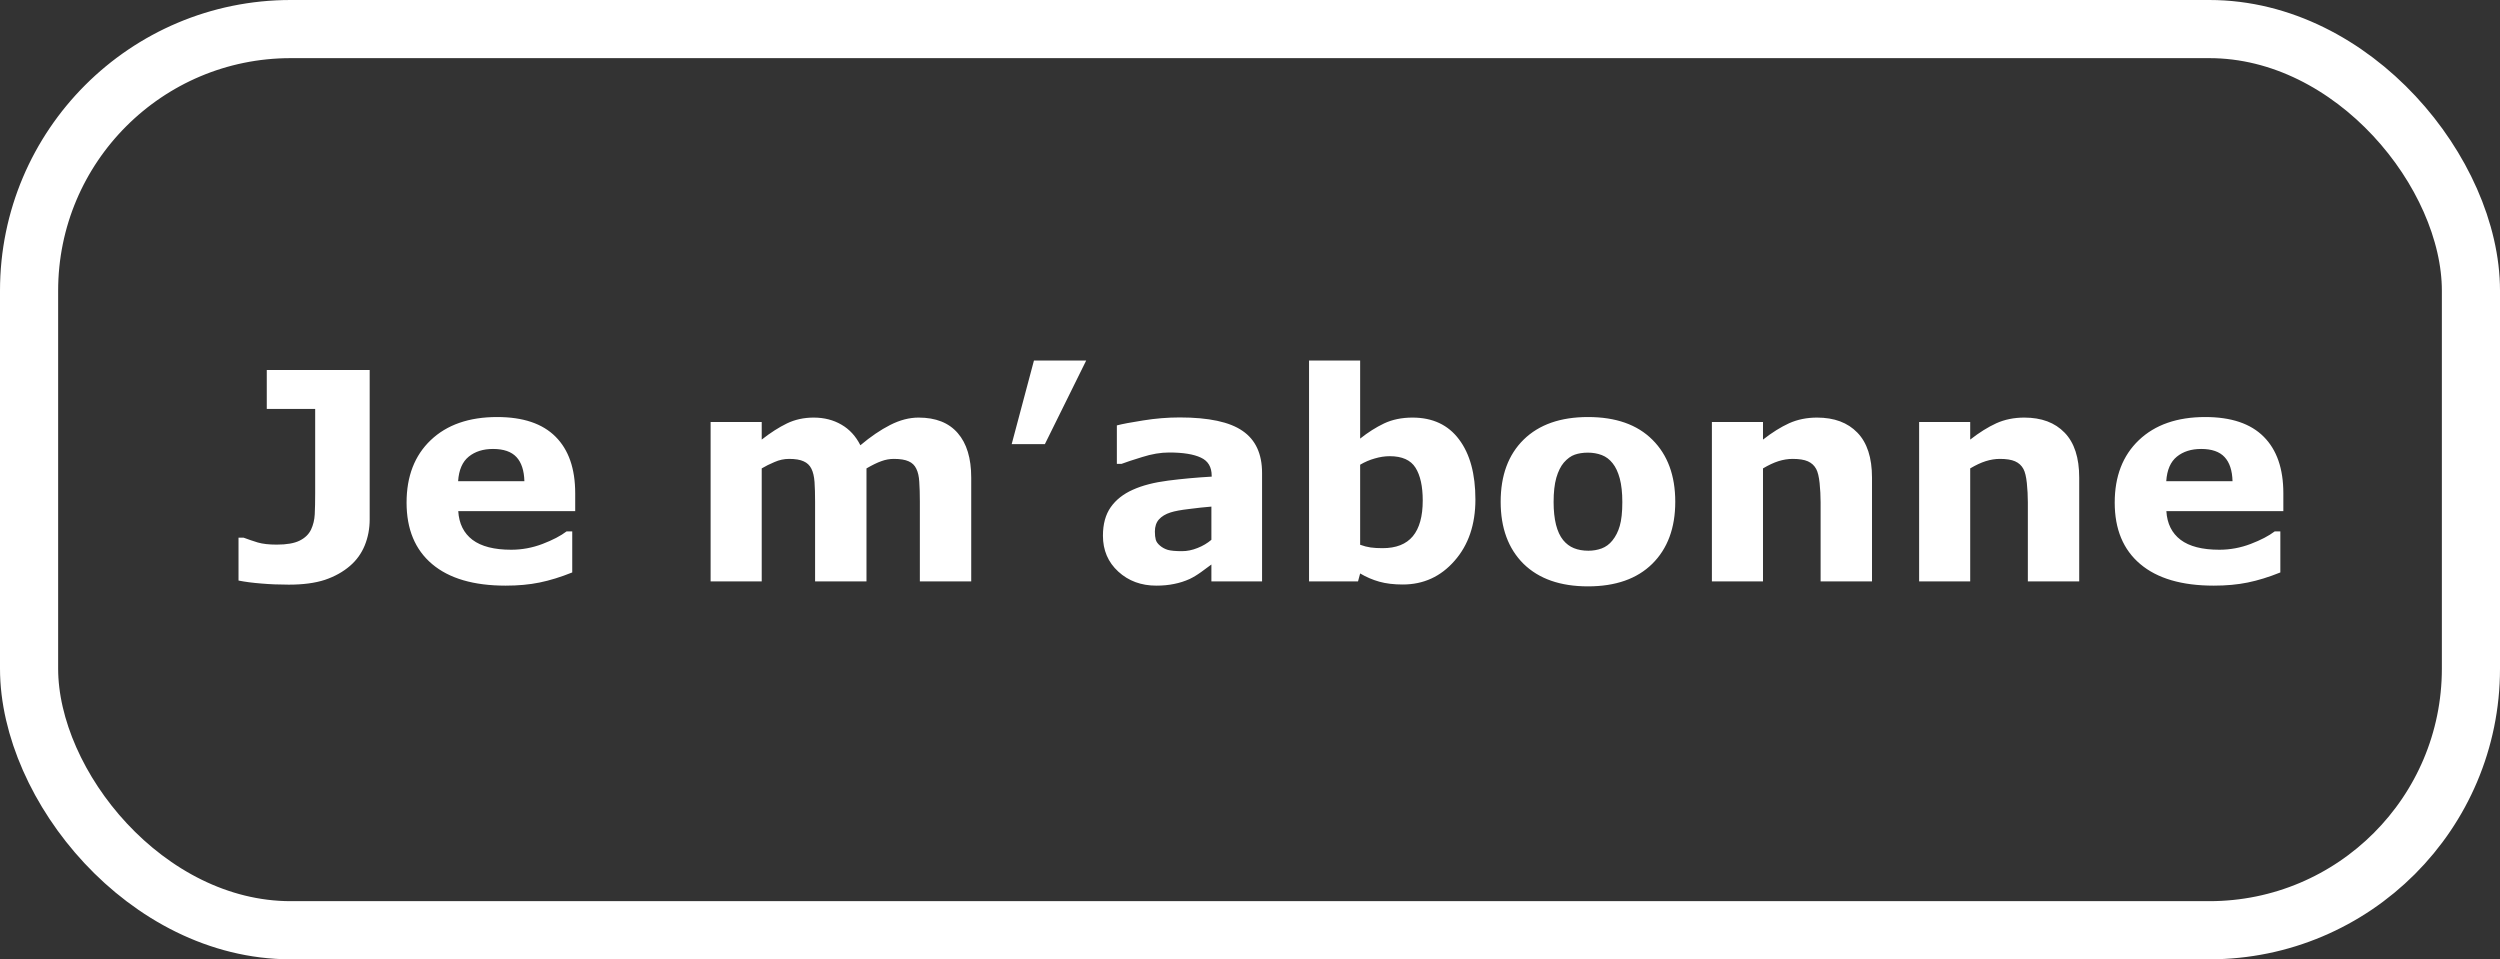 <svg width="86" height="33" viewBox="0 0 86 33" fill="none" xmlns="http://www.w3.org/2000/svg">
<rect x="0" y="0" width="86" height="33" fill="#333333" stroke="none"/>
<path d="M12.717 17.866C12.717 18.185 12.66 18.485 12.546 18.765C12.432 19.041 12.263 19.276 12.038 19.468C11.8 19.673 11.514 19.832 11.179 19.946C10.843 20.057 10.428 20.112 9.934 20.112C9.598 20.112 9.283 20.099 8.986 20.073C8.69 20.05 8.43 20.016 8.205 19.971V18.496H8.381C8.537 18.555 8.7 18.61 8.869 18.662C9.038 18.711 9.255 18.735 9.519 18.735C9.86 18.735 10.122 18.69 10.305 18.599C10.49 18.508 10.622 18.381 10.7 18.218C10.775 18.058 10.817 17.884 10.827 17.695C10.837 17.503 10.842 17.259 10.842 16.963V14.067H9.177V12.729H12.717V17.866ZM19.787 17.583H15.764C15.79 18.013 15.953 18.341 16.252 18.569C16.555 18.797 16.999 18.911 17.585 18.911C17.956 18.911 18.316 18.844 18.664 18.711C19.012 18.578 19.287 18.434 19.489 18.281H19.685V19.692C19.287 19.852 18.913 19.967 18.561 20.039C18.21 20.111 17.821 20.146 17.395 20.146C16.294 20.146 15.451 19.899 14.865 19.404C14.279 18.91 13.986 18.205 13.986 17.29C13.986 16.385 14.263 15.669 14.816 15.142C15.373 14.611 16.135 14.346 17.102 14.346C17.994 14.346 18.664 14.572 19.113 15.024C19.562 15.474 19.787 16.121 19.787 16.968V17.583ZM18.039 16.553C18.029 16.185 17.938 15.908 17.766 15.723C17.593 15.537 17.325 15.444 16.96 15.444C16.621 15.444 16.343 15.532 16.125 15.708C15.907 15.884 15.785 16.165 15.759 16.553H18.039ZM29.807 16.113V20H28.039V17.261C28.039 16.994 28.033 16.768 28.02 16.582C28.006 16.393 27.971 16.24 27.912 16.123C27.854 16.006 27.764 15.921 27.644 15.869C27.526 15.814 27.36 15.786 27.145 15.786C26.973 15.786 26.805 15.822 26.643 15.894C26.48 15.962 26.333 16.035 26.203 16.113V20H24.445V14.517H26.203V15.122C26.506 14.884 26.796 14.699 27.072 14.565C27.349 14.432 27.655 14.365 27.99 14.365C28.352 14.365 28.671 14.447 28.947 14.609C29.224 14.769 29.44 15.005 29.597 15.317C29.948 15.021 30.29 14.788 30.622 14.619C30.954 14.45 31.28 14.365 31.599 14.365C32.191 14.365 32.64 14.543 32.946 14.898C33.255 15.252 33.41 15.763 33.41 16.431V20H31.643V17.261C31.643 16.991 31.636 16.763 31.623 16.577C31.613 16.392 31.579 16.24 31.52 16.123C31.465 16.006 31.377 15.921 31.257 15.869C31.136 15.814 30.967 15.786 30.749 15.786C30.602 15.786 30.459 15.812 30.319 15.864C30.179 15.913 30.009 15.996 29.807 16.113ZM37.365 12.402L35.944 15.278H34.802L35.568 12.402H37.365ZM41.672 18.569V17.427C41.434 17.446 41.177 17.474 40.9 17.51C40.624 17.542 40.414 17.581 40.27 17.627C40.095 17.682 39.96 17.764 39.865 17.871C39.774 17.975 39.728 18.114 39.728 18.286C39.728 18.4 39.738 18.493 39.758 18.564C39.777 18.636 39.826 18.704 39.904 18.77C39.979 18.835 40.069 18.884 40.173 18.916C40.277 18.945 40.44 18.96 40.661 18.96C40.837 18.96 41.014 18.924 41.193 18.852C41.376 18.781 41.535 18.686 41.672 18.569ZM41.672 19.419C41.578 19.491 41.46 19.577 41.32 19.678C41.18 19.779 41.048 19.858 40.925 19.917C40.752 19.995 40.573 20.052 40.388 20.088C40.202 20.127 39.999 20.146 39.777 20.146C39.257 20.146 38.82 19.985 38.469 19.663C38.117 19.341 37.941 18.929 37.941 18.428C37.941 18.027 38.031 17.7 38.21 17.446C38.389 17.192 38.643 16.992 38.972 16.846C39.297 16.699 39.701 16.595 40.183 16.533C40.664 16.471 41.164 16.426 41.682 16.396V16.367C41.682 16.064 41.558 15.856 41.31 15.742C41.063 15.625 40.699 15.566 40.217 15.566C39.927 15.566 39.618 15.618 39.289 15.723C38.96 15.824 38.724 15.902 38.581 15.957H38.42V14.634C38.605 14.585 38.907 14.528 39.323 14.463C39.743 14.395 40.163 14.36 40.583 14.36C41.582 14.36 42.303 14.515 42.746 14.824C43.192 15.13 43.415 15.612 43.415 16.27V20H41.672V19.419ZM50.754 17.183C50.754 18.045 50.515 18.748 50.036 19.292C49.561 19.836 48.967 20.107 48.254 20.107C47.948 20.107 47.679 20.075 47.448 20.01C47.217 19.945 46.997 19.85 46.789 19.727L46.716 20H45.031V12.402H46.789V15.088C47.059 14.873 47.334 14.699 47.614 14.565C47.898 14.432 48.223 14.365 48.591 14.365C49.284 14.365 49.818 14.616 50.192 15.117C50.567 15.615 50.754 16.304 50.754 17.183ZM48.942 17.217C48.942 16.729 48.859 16.352 48.693 16.089C48.527 15.825 48.231 15.693 47.805 15.693C47.639 15.693 47.468 15.719 47.292 15.771C47.116 15.82 46.949 15.892 46.789 15.986V18.74C46.916 18.786 47.036 18.817 47.15 18.833C47.264 18.849 47.401 18.857 47.56 18.857C48.026 18.857 48.373 18.721 48.601 18.447C48.828 18.174 48.942 17.764 48.942 17.217ZM57.629 17.261C57.629 18.162 57.365 18.874 56.838 19.395C56.314 19.912 55.577 20.171 54.626 20.171C53.675 20.171 52.937 19.912 52.409 19.395C51.885 18.874 51.623 18.162 51.623 17.261C51.623 16.352 51.887 15.64 52.414 15.122C52.945 14.604 53.682 14.346 54.626 14.346C55.583 14.346 56.322 14.606 56.843 15.127C57.367 15.648 57.629 16.359 57.629 17.261ZM55.466 18.594C55.58 18.454 55.664 18.286 55.72 18.091C55.778 17.892 55.808 17.619 55.808 17.27C55.808 16.948 55.778 16.678 55.72 16.46C55.661 16.242 55.58 16.068 55.476 15.938C55.371 15.804 55.246 15.71 55.1 15.654C54.953 15.599 54.795 15.571 54.626 15.571C54.457 15.571 54.305 15.594 54.172 15.64C54.042 15.685 53.916 15.776 53.796 15.913C53.688 16.04 53.602 16.214 53.537 16.436C53.475 16.657 53.444 16.935 53.444 17.27C53.444 17.57 53.472 17.83 53.527 18.052C53.583 18.27 53.664 18.446 53.772 18.579C53.876 18.706 53.999 18.799 54.143 18.857C54.289 18.916 54.455 18.945 54.641 18.945C54.8 18.945 54.952 18.919 55.095 18.867C55.241 18.812 55.365 18.721 55.466 18.594ZM64.397 20H62.629V17.28C62.629 17.059 62.617 16.839 62.595 16.621C62.572 16.4 62.533 16.237 62.477 16.133C62.412 16.012 62.316 15.925 62.19 15.869C62.066 15.814 61.892 15.786 61.667 15.786C61.508 15.786 61.345 15.812 61.179 15.864C61.016 15.916 60.839 15.999 60.647 16.113V20H58.889V14.517H60.647V15.122C60.959 14.878 61.258 14.691 61.545 14.56C61.835 14.43 62.155 14.365 62.507 14.365C63.099 14.365 63.562 14.538 63.894 14.883C64.229 15.228 64.397 15.744 64.397 16.431V20ZM71.525 20H69.758V17.28C69.758 17.059 69.746 16.839 69.724 16.621C69.701 16.4 69.662 16.237 69.606 16.133C69.541 16.012 69.445 15.925 69.318 15.869C69.195 15.814 69.02 15.786 68.796 15.786C68.636 15.786 68.474 15.812 68.308 15.864C68.145 15.916 67.967 15.999 67.775 16.113V20H66.018V14.517H67.775V15.122C68.088 14.878 68.387 14.691 68.674 14.56C68.963 14.43 69.284 14.365 69.636 14.365C70.228 14.365 70.69 14.538 71.022 14.883C71.358 15.228 71.525 15.744 71.525 16.431V20ZM78.547 17.583H74.523C74.549 18.013 74.712 18.341 75.012 18.569C75.314 18.797 75.759 18.911 76.345 18.911C76.716 18.911 77.076 18.844 77.424 18.711C77.772 18.578 78.047 18.434 78.249 18.281H78.444V19.692C78.047 19.852 77.673 19.967 77.321 20.039C76.97 20.111 76.581 20.146 76.154 20.146C75.054 20.146 74.211 19.899 73.625 19.404C73.039 18.91 72.746 18.205 72.746 17.29C72.746 16.385 73.023 15.669 73.576 15.142C74.133 14.611 74.894 14.346 75.861 14.346C76.753 14.346 77.424 14.572 77.873 15.024C78.322 15.474 78.547 16.121 78.547 16.968V17.583ZM76.799 16.553C76.789 16.185 76.698 15.908 76.525 15.723C76.353 15.537 76.084 15.444 75.72 15.444C75.381 15.444 75.103 15.532 74.885 15.708C74.667 15.884 74.545 16.165 74.519 16.553H76.799Z" fill="white"/>
<rect x="1" y="1" width="84" height="31" rx="9" stroke="white" stroke-width="2"/>
</svg>
